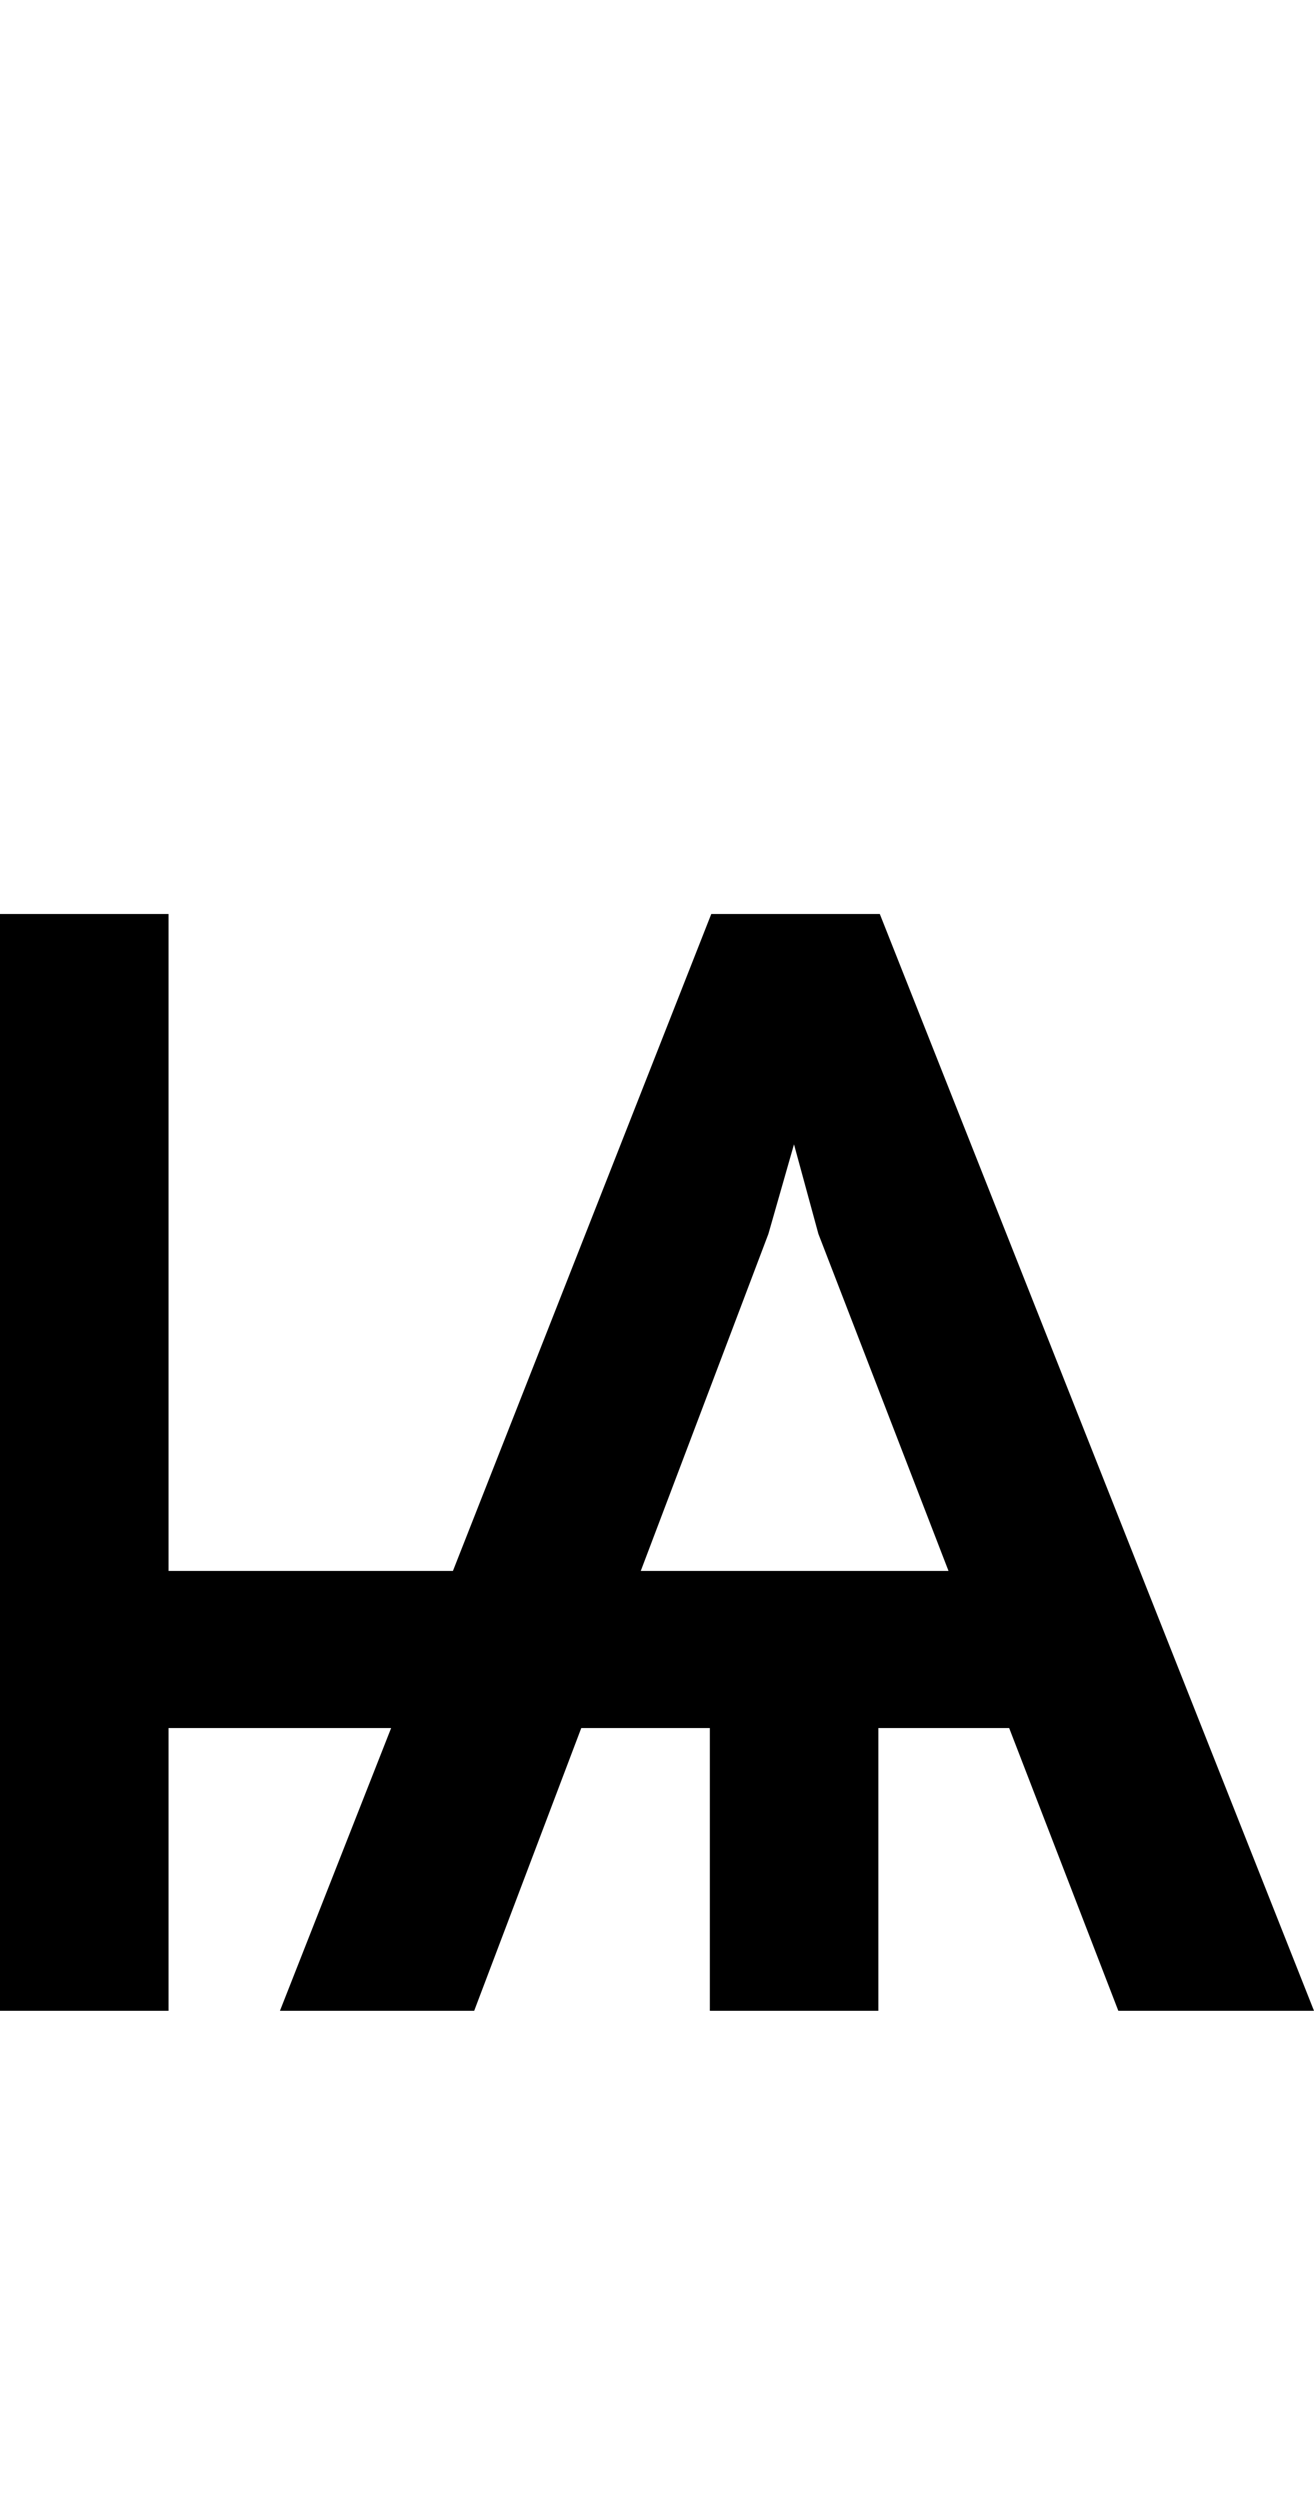 <svg id="svg-yuslittleiotifiedcyrillic" xmlns="http://www.w3.org/2000/svg" width="184" height="350"><path d="M1758 0H2032L1424 -1536H1188L826.229 -616H428V-1536H192V0H428V-396H739.719L584 0H856L1005.956 -396H1186V0H1422V-396H1605.132ZM1089.265 -616 1268 -1088 1303.84 -1213.44 1338 -1088 1520.206 -616Z" transform="translate(-19.2 281.6) scale(0.1)"/></svg>
